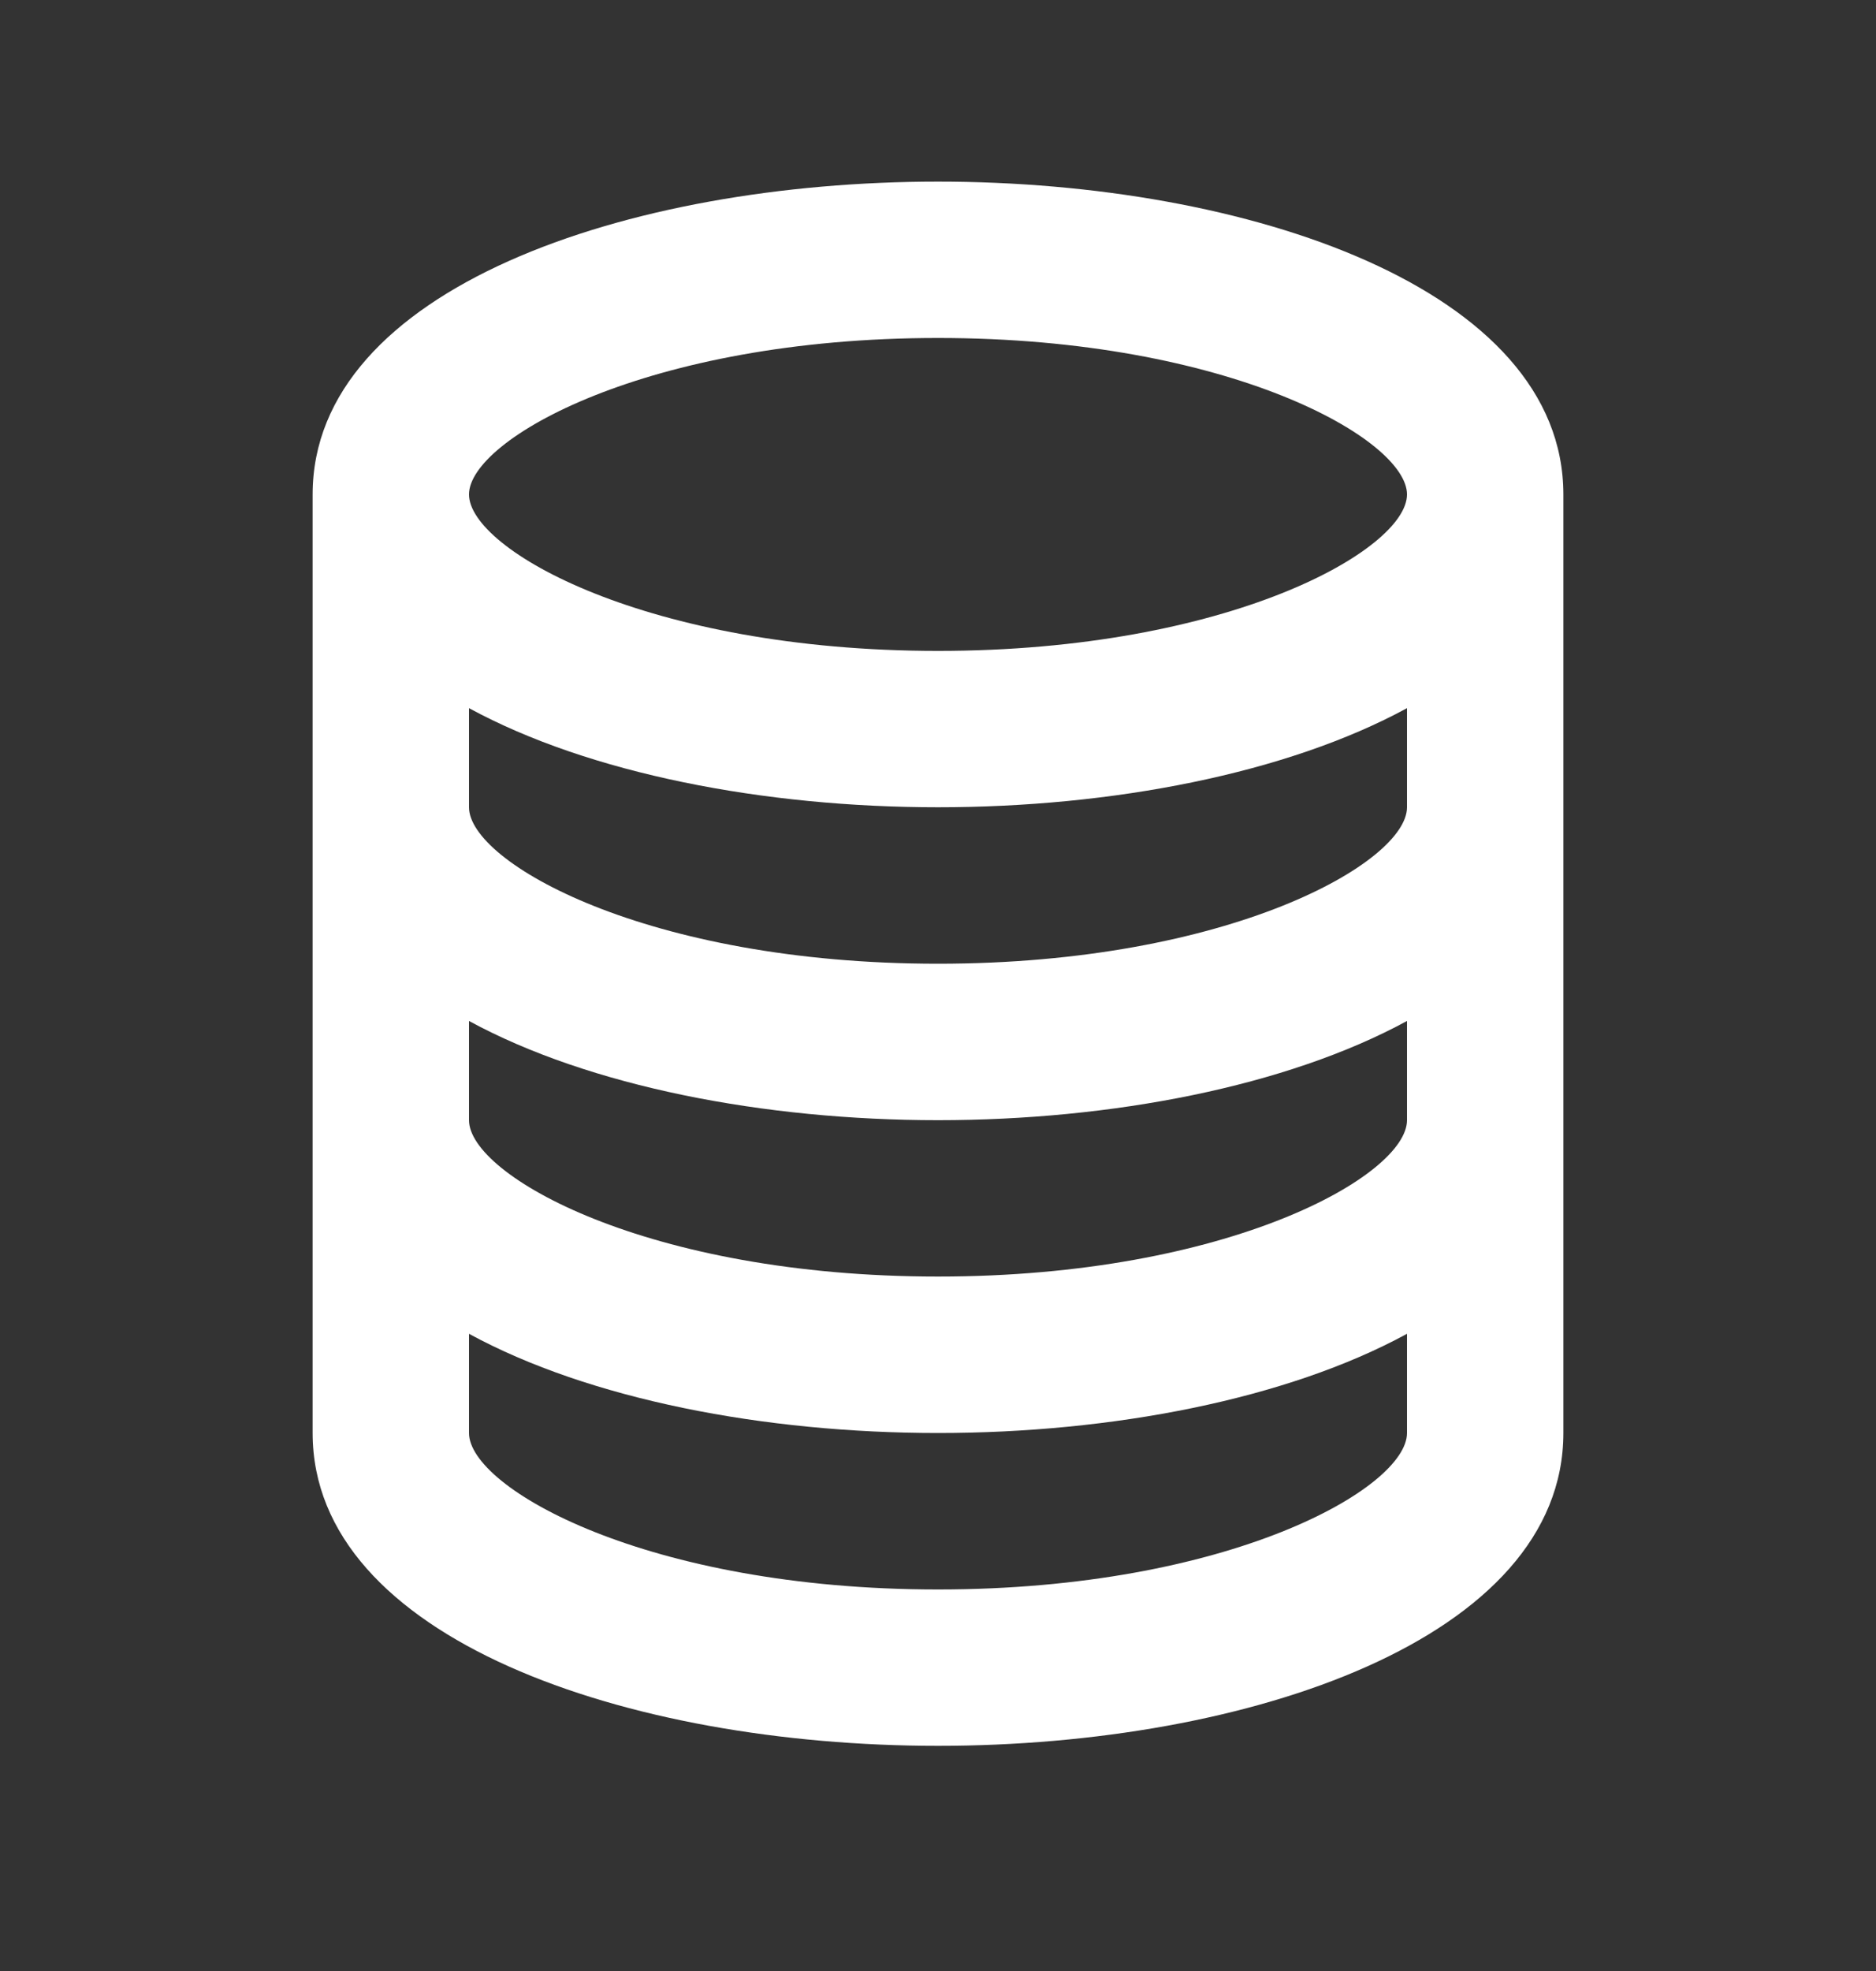 <svg width="20" height="21" viewBox="0 0 20 21" fill="none" xmlns="http://www.w3.org/2000/svg">
<rect x="0" y="0" width="20" height="21" fill="#333333" stroke="none"/>
<path d="M10 18.601C13.313 18.601 16.667 17.456 16.667 15.268V5.268C16.667 3.08 13.313 1.935 10 1.935C6.687 1.935 3.333 3.08 3.333 5.268V15.268C3.333 17.456 6.687 18.601 10 18.601ZM10 16.935C6.899 16.935 5 15.855 5 15.268V14.211C6.284 14.91 8.148 15.268 10 15.268C11.853 15.268 13.716 14.91 15 14.211V15.268C15 15.855 13.102 16.935 10 16.935ZM10 3.601C13.102 3.601 15 4.681 15 5.268C15 5.856 13.102 6.935 10 6.935C6.899 6.935 5 5.856 5 5.268C5 4.681 6.899 3.601 10 3.601ZM5 7.545C6.284 8.243 8.148 8.601 10 8.601C11.853 8.601 13.716 8.243 15 7.545V8.601C15 9.189 13.102 10.268 10 10.268C6.899 10.268 5 9.189 5 8.601V7.545ZM5 10.878C6.284 11.576 8.148 11.935 10 11.935C11.853 11.935 13.716 11.576 15 10.878V11.935C15 12.522 13.102 13.601 10 13.601C6.899 13.601 5 12.522 5 11.935V10.878Z" fill="white"/>
</svg>
